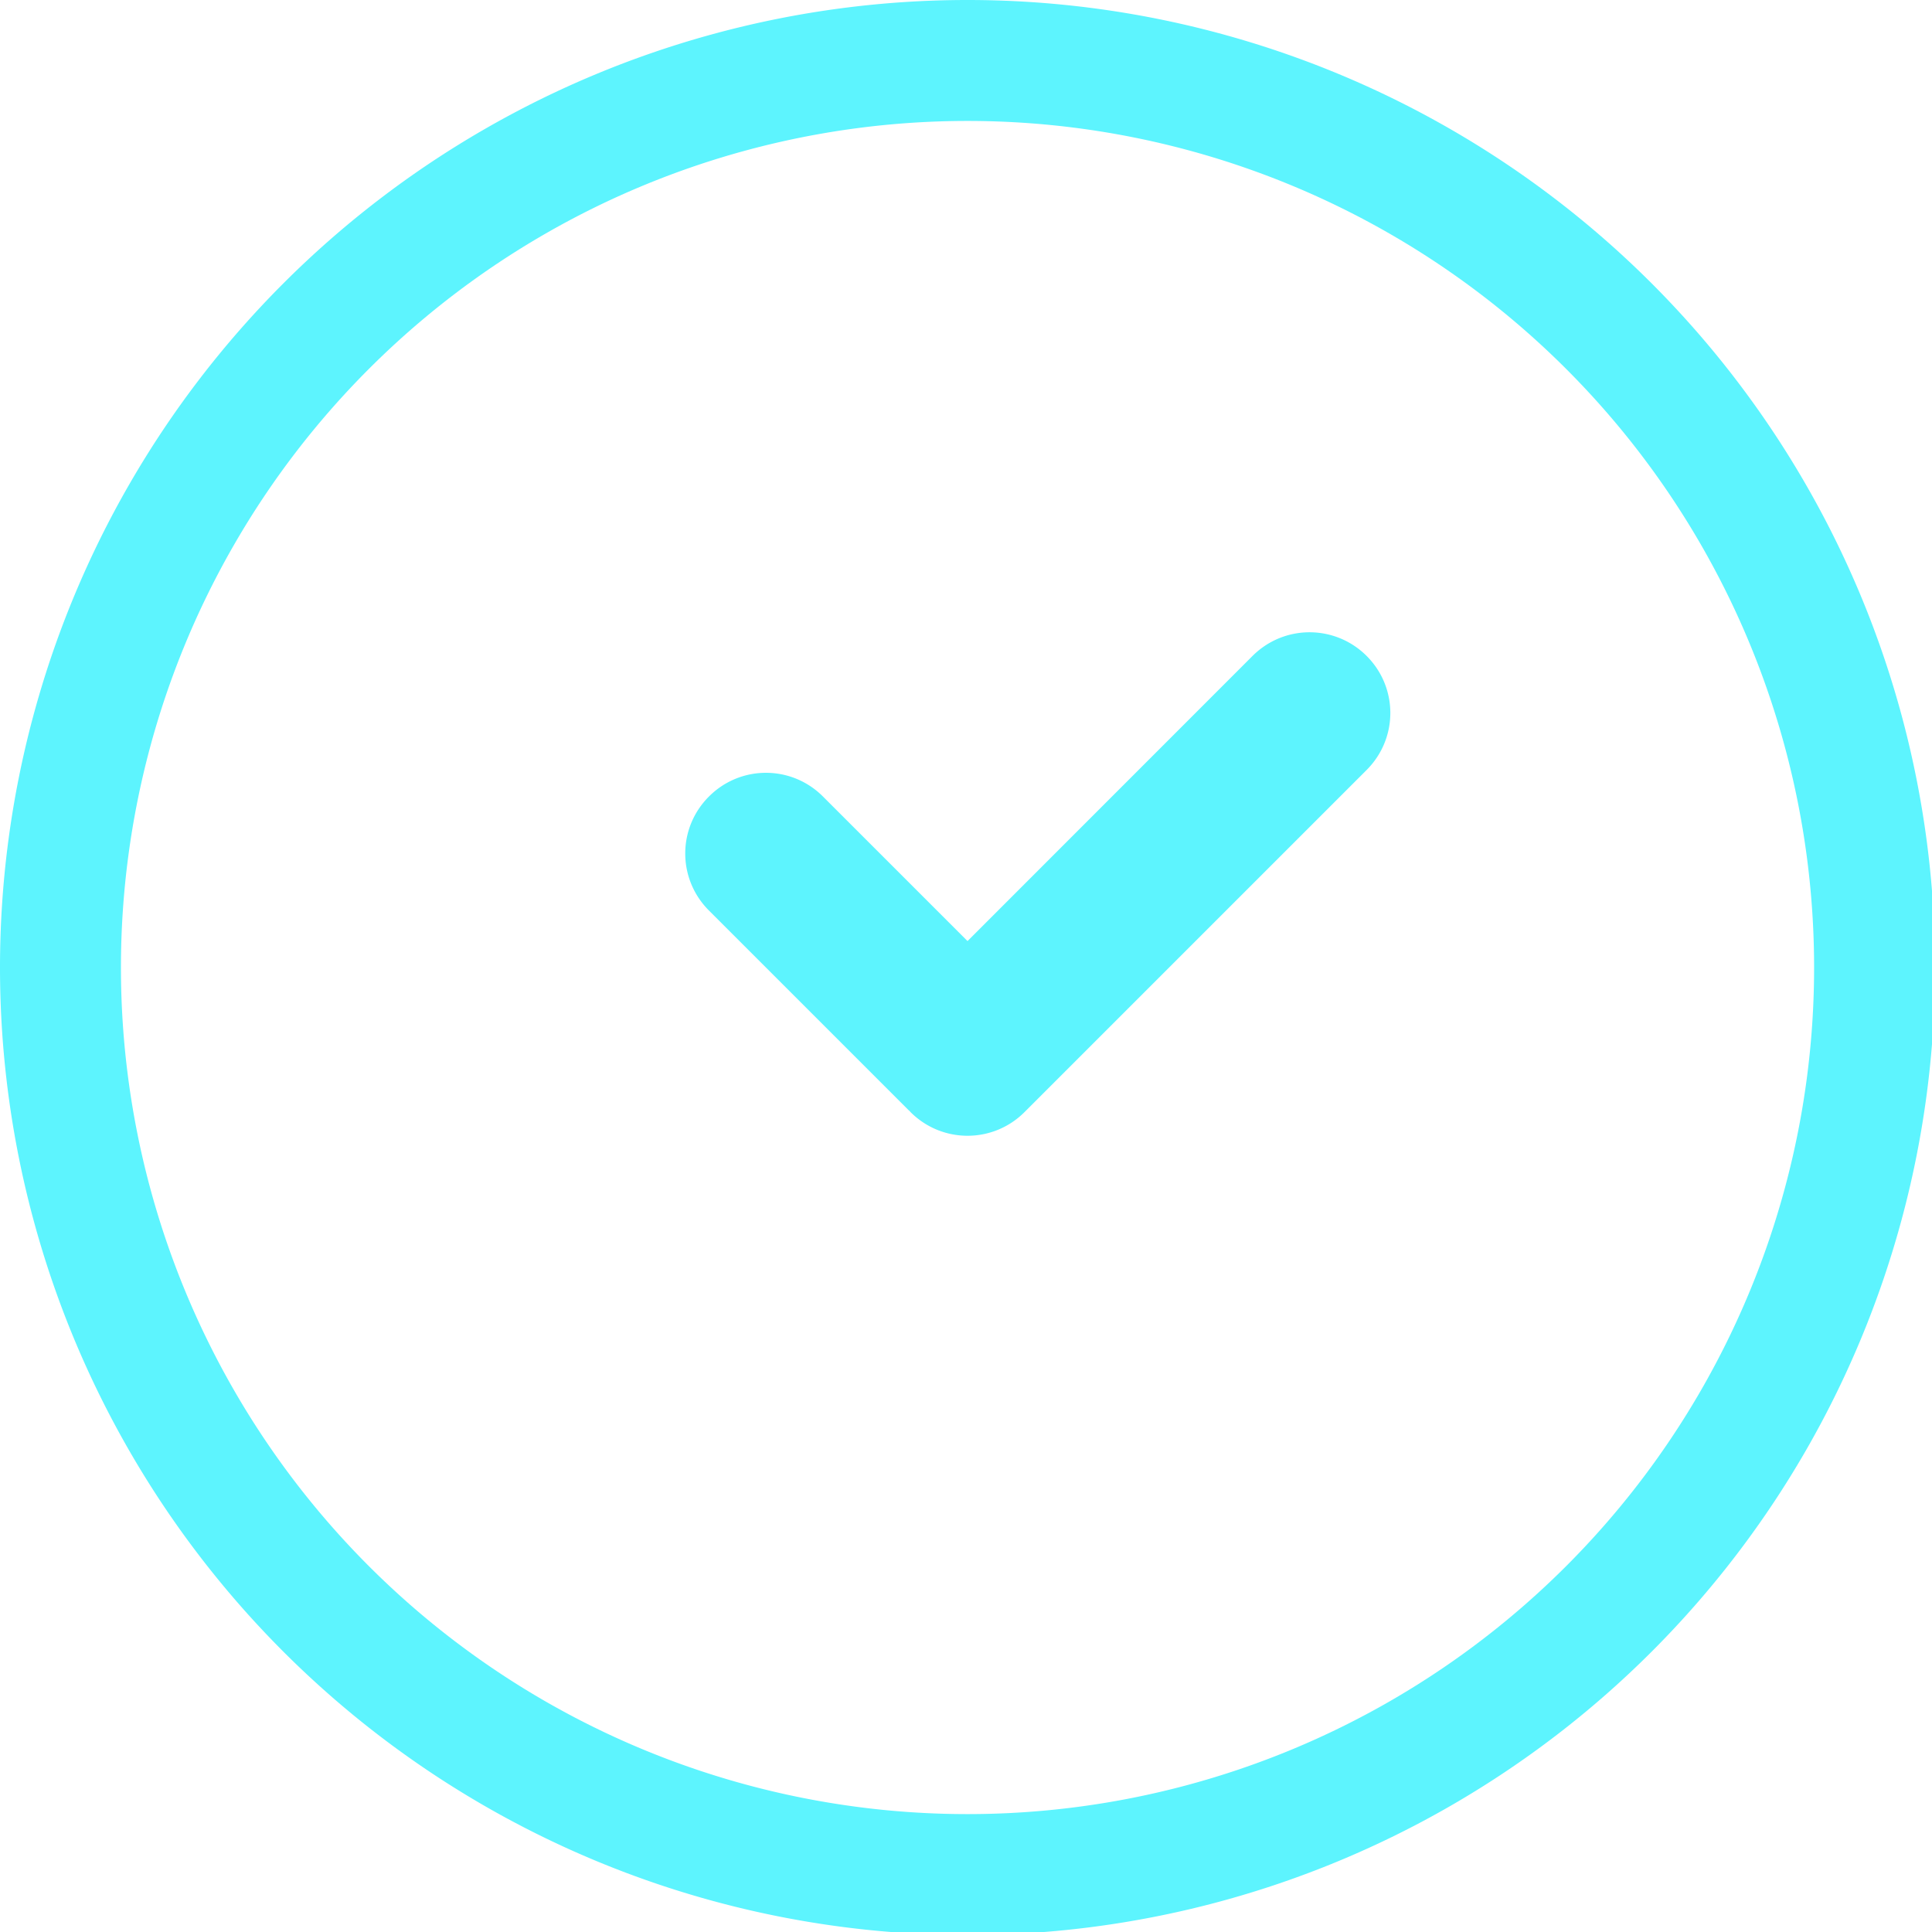 <?xml version="1.0" encoding="UTF-8" standalone="no"?>
<svg
   xmlns:dc="http://purl.org/dc/elements/1.1/"
   xmlns:cc="http://creativecommons.org/ns#"
   xmlns:rdf="http://www.w3.org/1999/02/22-rdf-syntax-ns#"
   xmlns:svg="http://www.w3.org/2000/svg"
   xmlns="http://www.w3.org/2000/svg"
   xmlns:sodipodi="http://sodipodi.sourceforge.net/DTD/sodipodi-0.dtd"
   xmlns:inkscape="http://www.inkscape.org/namespaces/inkscape"
   width="48"
   height="48"
   viewBox="0 0 12.7 12.7"
   version="1.1"
   id="svg4"
   sodipodi:docname="preferences-system-time.svg"
   inkscape:version="0.92.5 (2060ec1f9f, 2020-04-08)">
  <defs
     id="defs8">
  <style
     id="current-color-scheme"
     type="text/css">
      .ColorScheme-Highlight {
        color:#5DF4FE;
      }
  </style>
  </defs>
  <path
     class="ColorScheme-Highlight"
     style="fill:#5DF4FE"
     d="M 24 0 A 24 24 0 0 0 0 24 A 24 24 0 0 0 24 48 A 24 24 0 0 0 48 24 A 24 24 0 0 0 24 0 z M 24 3 A 21 21 0 0 1 45 24 A 21 21 0 0 1 24 45 A 21 21 0 0 1 3 24 A 21 21 0 0 1 24 3 z M 32.484 15.684 C 31.973 15.684 31.462 15.88 31.07 16.271 L 24 23.344 L 20.414 19.758 C 19.631 18.974 18.369 18.974 17.586 19.758 C 16.802 20.541 16.802 21.802 17.586 22.586 L 22.535 27.535 C 22.544 27.544 22.554 27.55 22.562 27.559 C 22.571 27.567 22.577 27.577 22.586 27.586 C 23.369 28.369 24.631 28.369 25.414 27.586 L 33.9 19.1 C 34.684 18.316 34.684 17.055 33.9 16.271 C 33.509 15.88 32.996 15.684 32.484 15.684 z "
     transform="scale(0.265)"
     id="path831" />
</svg>
